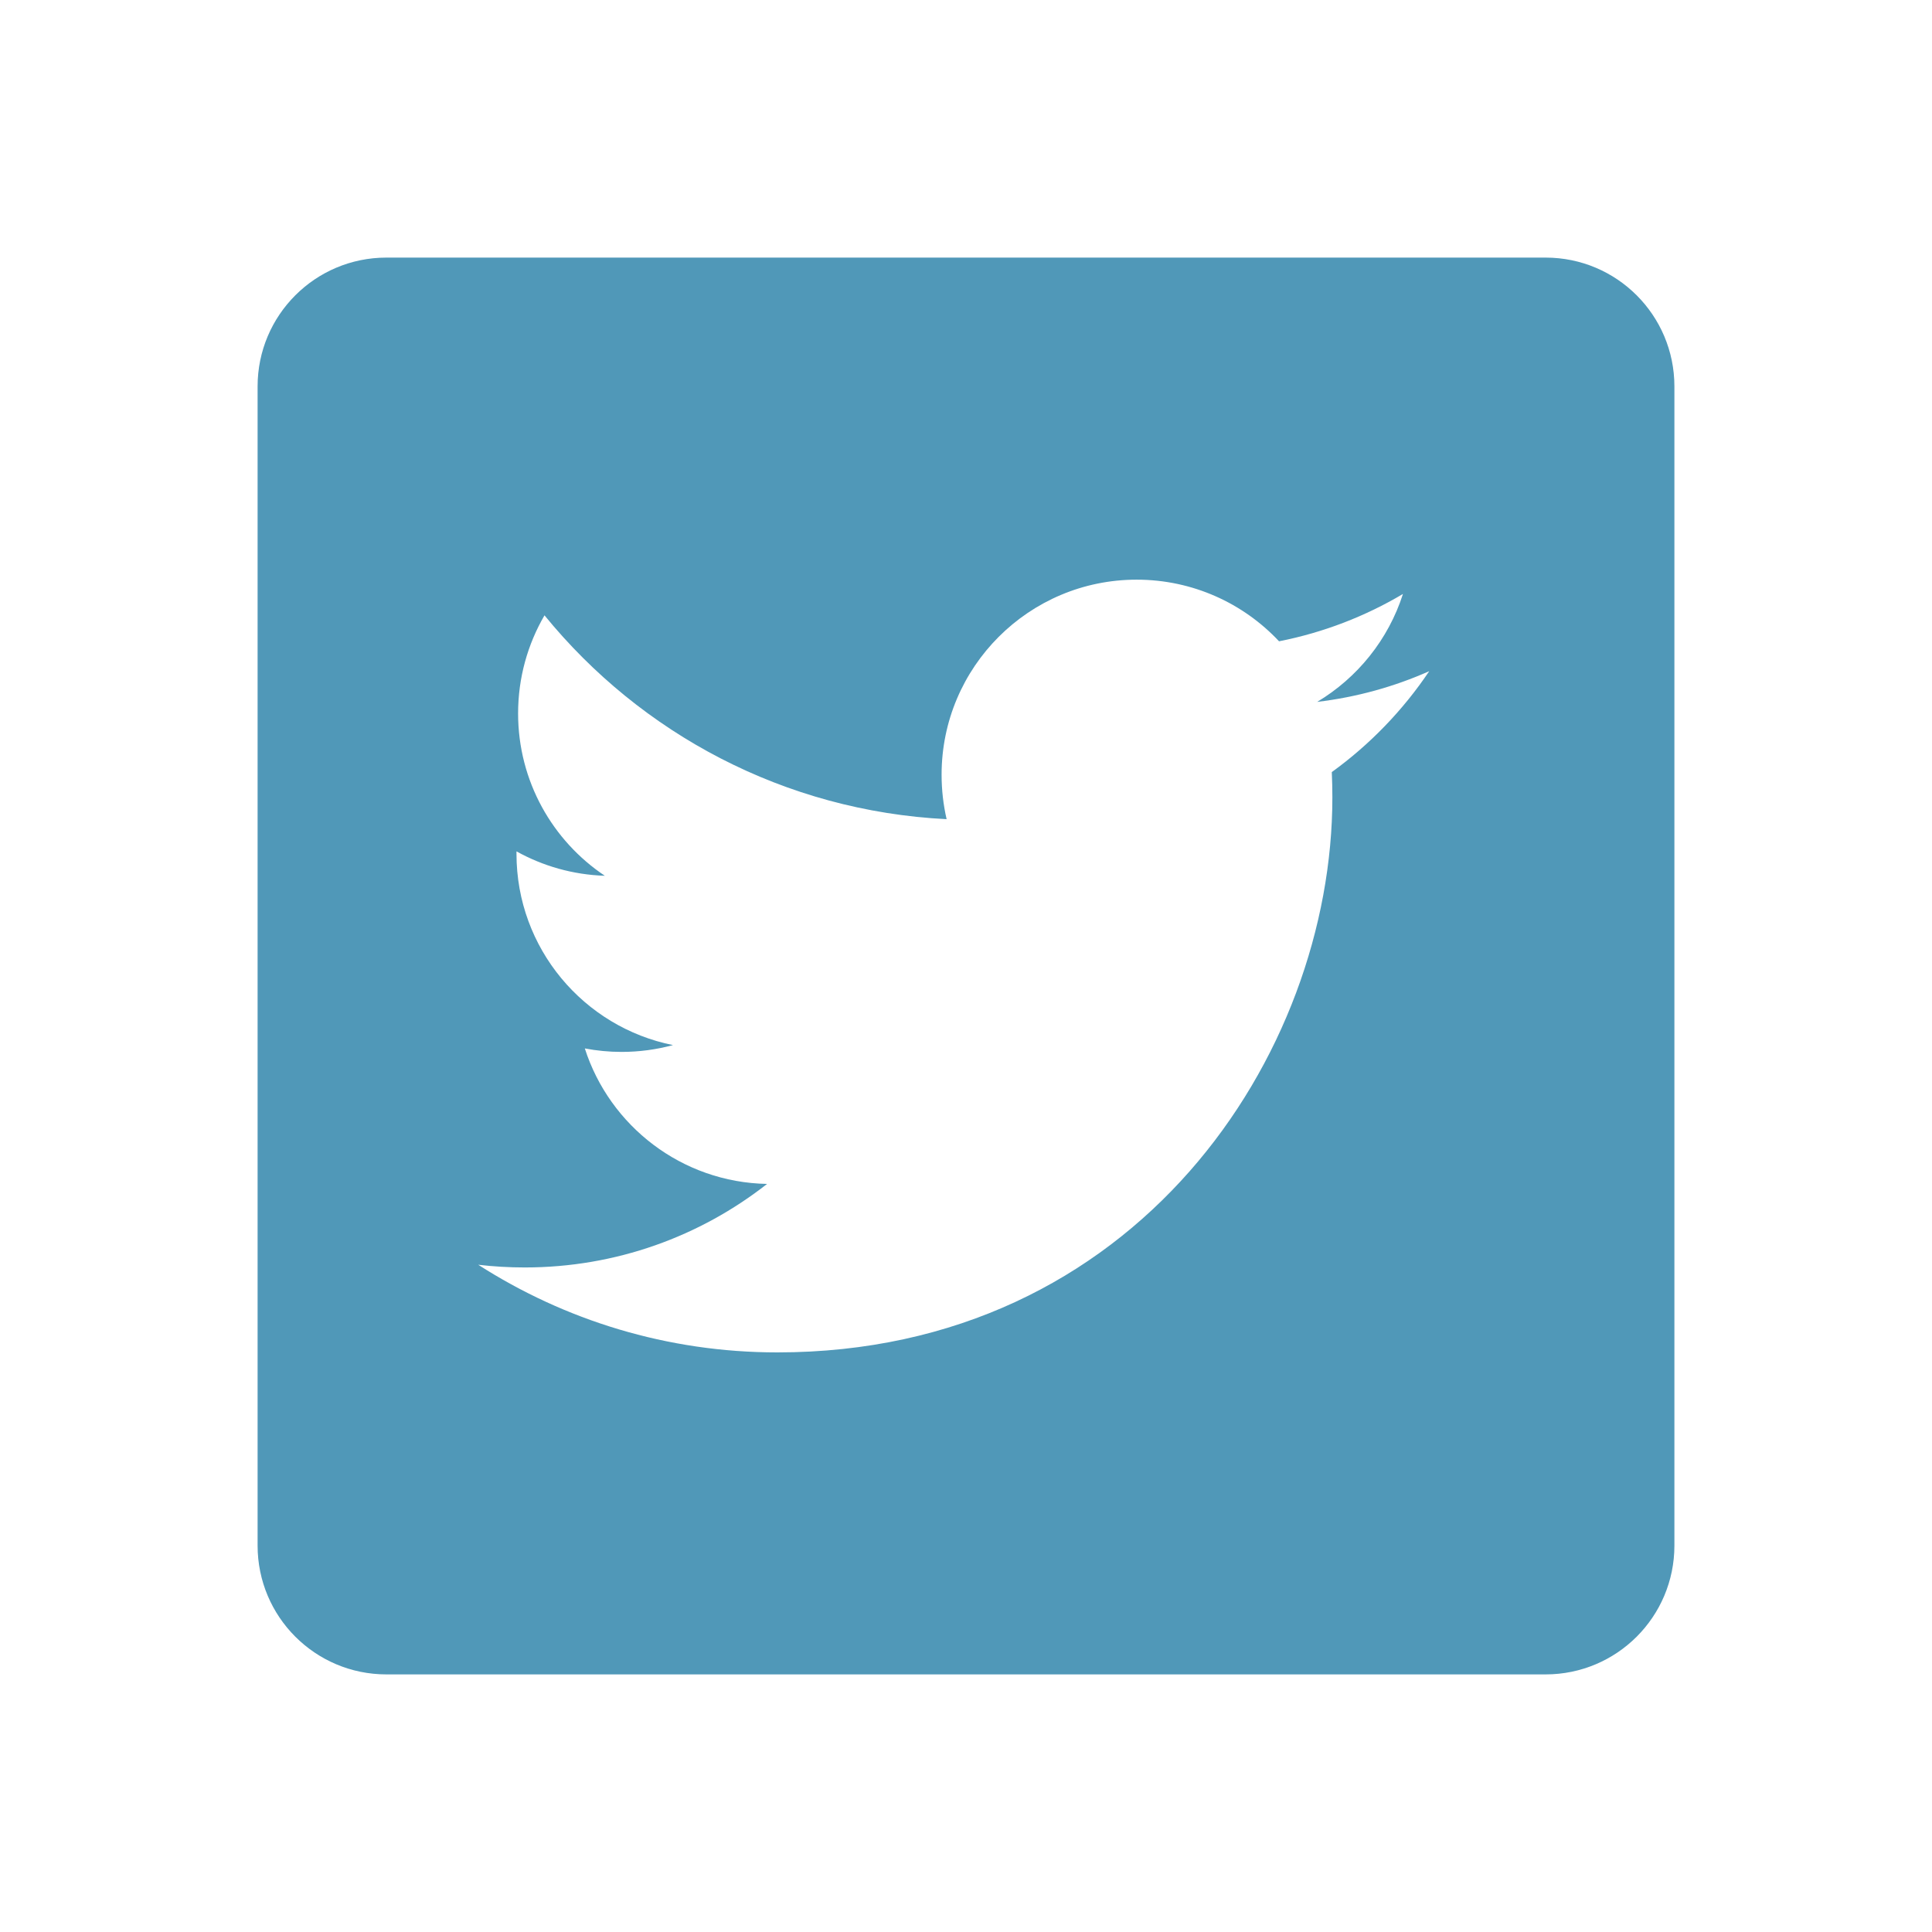 <?xml version="1.0" encoding="utf-8"?>
<svg xmlns="http://www.w3.org/2000/svg" viewBox="0 0 30 30" fill="#5098b8"><path d="M24,4H6C4.895,4,4,4.895,4,6v18c0,1.105,0.895,2,2,2h18c1.105,0,2-0.895,2-2V6C26,4.895,25.105,4,24,4z M20.68,11.989 c0.006,0.13,0.009,0.261,0.009,0.392c0,4.003-3.047,8.619-8.619,8.619c-1.711,0-3.303-0.501-4.644-1.361 c0.237,0.028,0.479,0.042,0.723,0.042c1.419,0,2.725-0.484,3.762-1.297c-1.326-0.025-2.444-0.901-2.83-2.104 c0.185,0.035,0.375,0.054,0.57,0.054c0.277,0,0.544-0.037,0.799-0.106c-1.386-0.278-2.43-1.502-2.43-2.97c0-0.013,0-0.025,0-0.038 c0.409,0.227,0.875,0.363,1.372,0.379c-0.813-0.543-1.347-1.47-1.347-2.521c0-0.556,0.15-1.076,0.41-1.523 c1.494,1.833,3.726,3.039,6.244,3.165c-0.051-0.221-0.078-0.453-0.078-0.69c0-1.673,1.357-3.029,3.029-3.029 c0.871,0,1.659,0.368,2.211,0.957c0.69-0.136,1.339-0.388,1.924-0.735c-0.226,0.707-0.706,1.301-1.332,1.676 c0.613-0.073,1.197-0.236,1.74-0.477C21.786,11.028,21.272,11.561,20.68,11.989z" fill="#5098b8"/></svg>

